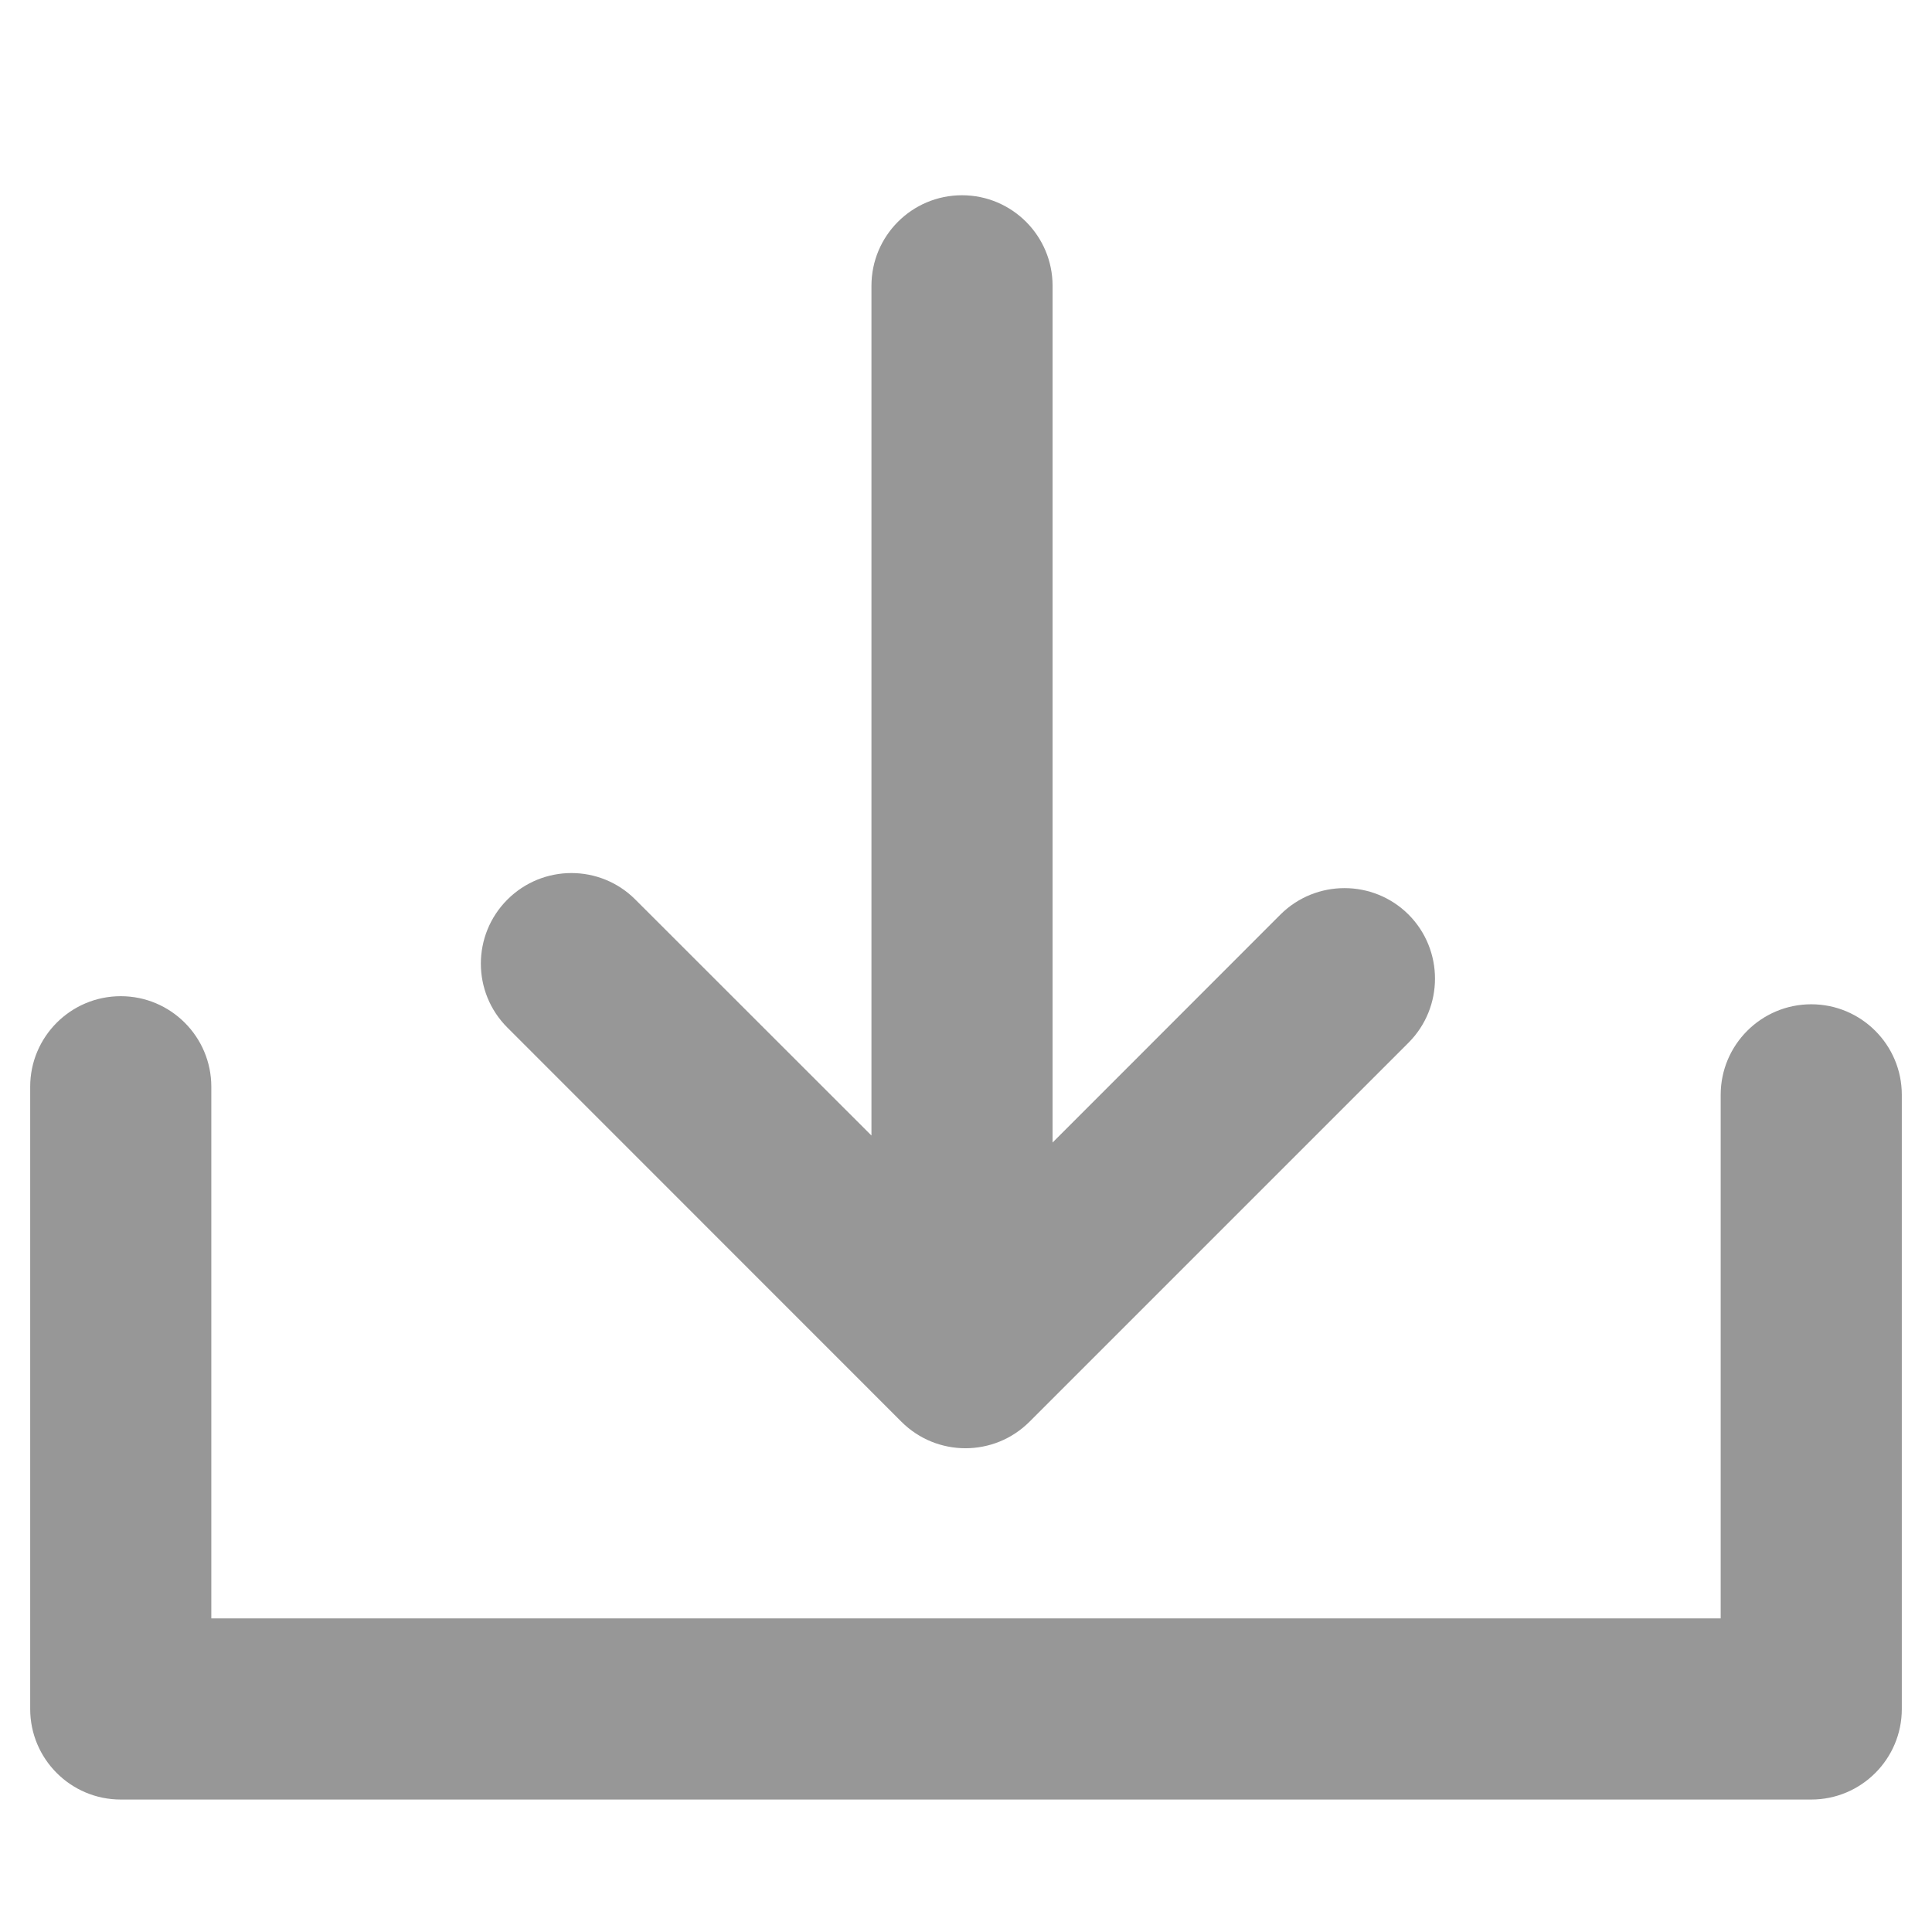 <?xml version="1.0" encoding="UTF-8"?>
<svg width="16px" height="16px" viewBox="0 0 16 16" version="1.1" xmlns="http://www.w3.org/2000/svg" xmlns:xlink="http://www.w3.org/1999/xlink">
    <!-- Generator: Sketch 48.2 (47327) - http://www.bohemiancoding.com/sketch -->
    <title>download</title>
    <desc>Created with Sketch.</desc>
    <defs>
        <path d="M7.217,9.404 L7.217,2.367 C7.217,1.953 7.552,1.617 7.967,1.617 C8.381,1.617 8.717,1.953 8.717,2.367 L8.717,9.462 L10.604,7.574 C10.897,7.282 11.372,7.282 11.665,7.574 C11.957,7.867 11.957,8.342 11.665,8.635 L8.526,11.774 C8.233,12.067 7.758,12.067 7.465,11.774 L4.202,8.51 C3.909,8.218 3.909,7.743 4.202,7.45 C4.495,7.157 4.97,7.157 5.262,7.45 L7.217,9.404 Z M14.25,13.403 L14.25,9.067 C14.25,8.653 14.586,8.317 15,8.317 C15.414,8.317 15.75,8.653 15.75,9.067 L15.75,14.153 C15.75,14.567 15.414,14.903 15,14.903 L1,14.903 C0.586,14.903 0.25,14.567 0.25,14.153 L0.25,9 C0.25,8.586 0.586,8.25 1,8.25 C1.414,8.25 1.75,8.586 1.75,9 L1.75,13.403 L14.25,13.403 Z" id="path-1"></path>
    </defs>
    <g id="lv1/Icons16/export" stroke="none" stroke-width="1" fill="none" fill-rule="evenodd">
        <mask id="mask-2" fill="white">
            <use xlink:href="#path-1"></use>
        </mask>
        <use id="Combined-Shape" fill="#979797" fill-rule="nonzero" xlink:href="#path-1"></use>
    </g>
</svg>
